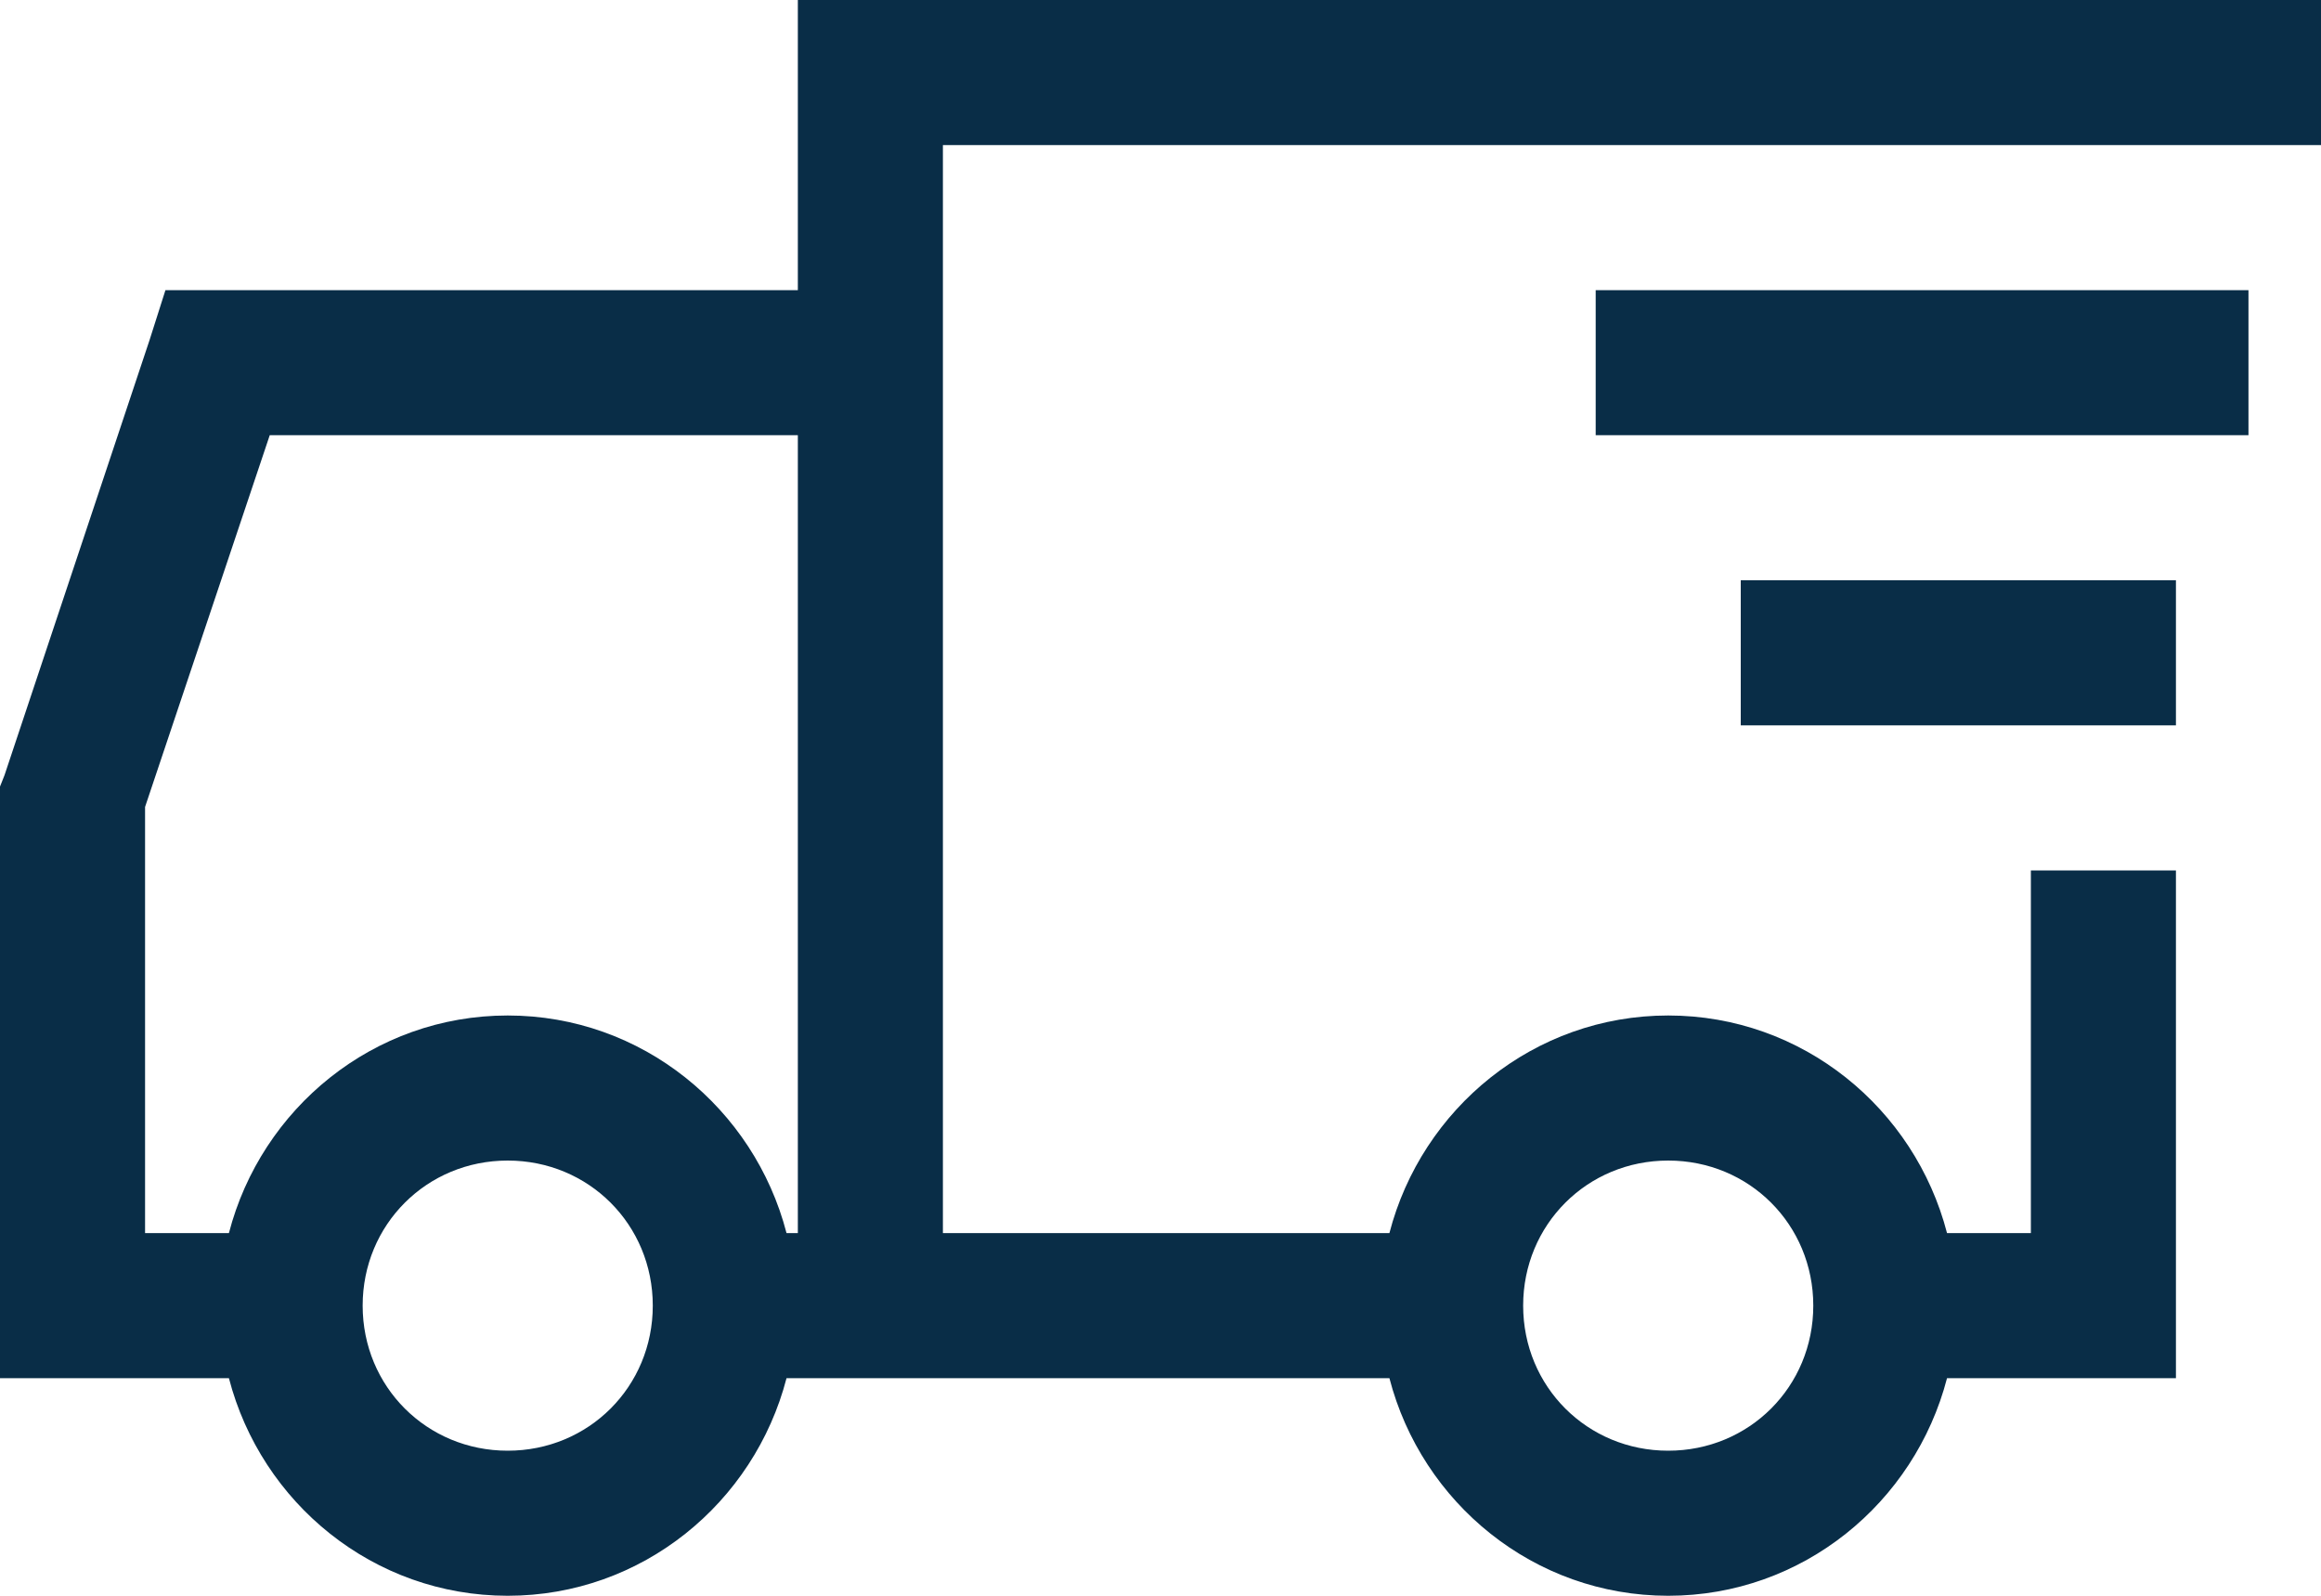 <svg width="32" height="22" viewBox="0 0 32 22" fill="none" xmlns="http://www.w3.org/2000/svg">
<path d="M32 0V2H13V17H19.156C19.602 15.281 21.148 14 23 14C24.852 14 26.398 15.281 26.844 17H28V12H30V19H26.844C26.398 20.719 24.852 22 23 22C21.148 22 19.602 20.719 19.156 19H10.844C10.398 20.719 8.852 22 7 22C5.148 22 3.602 20.719 3.156 19H0V10.844L0.062 10.688L2.062 4.688L2.281 4H11V0H32ZM31 4V6H22V4H31ZM11 6H3.719L2 11.125V17H3.156C3.602 15.281 5.148 14 7 14C8.852 14 10.398 15.281 10.844 17H11V6ZM30 8V10H24V8H30ZM23 16C21.883 16 21 16.883 21 18C21 19.117 21.883 20 23 20C24.117 20 25 19.117 25 18C25 16.883 24.117 16 23 16ZM7 16C5.883 16 5 16.883 5 18C5 19.117 5.883 20 7 20C8.117 20 9 19.117 9 18C9 16.883 8.117 16 7 16Z" fill="#092D47"/>
</svg>
